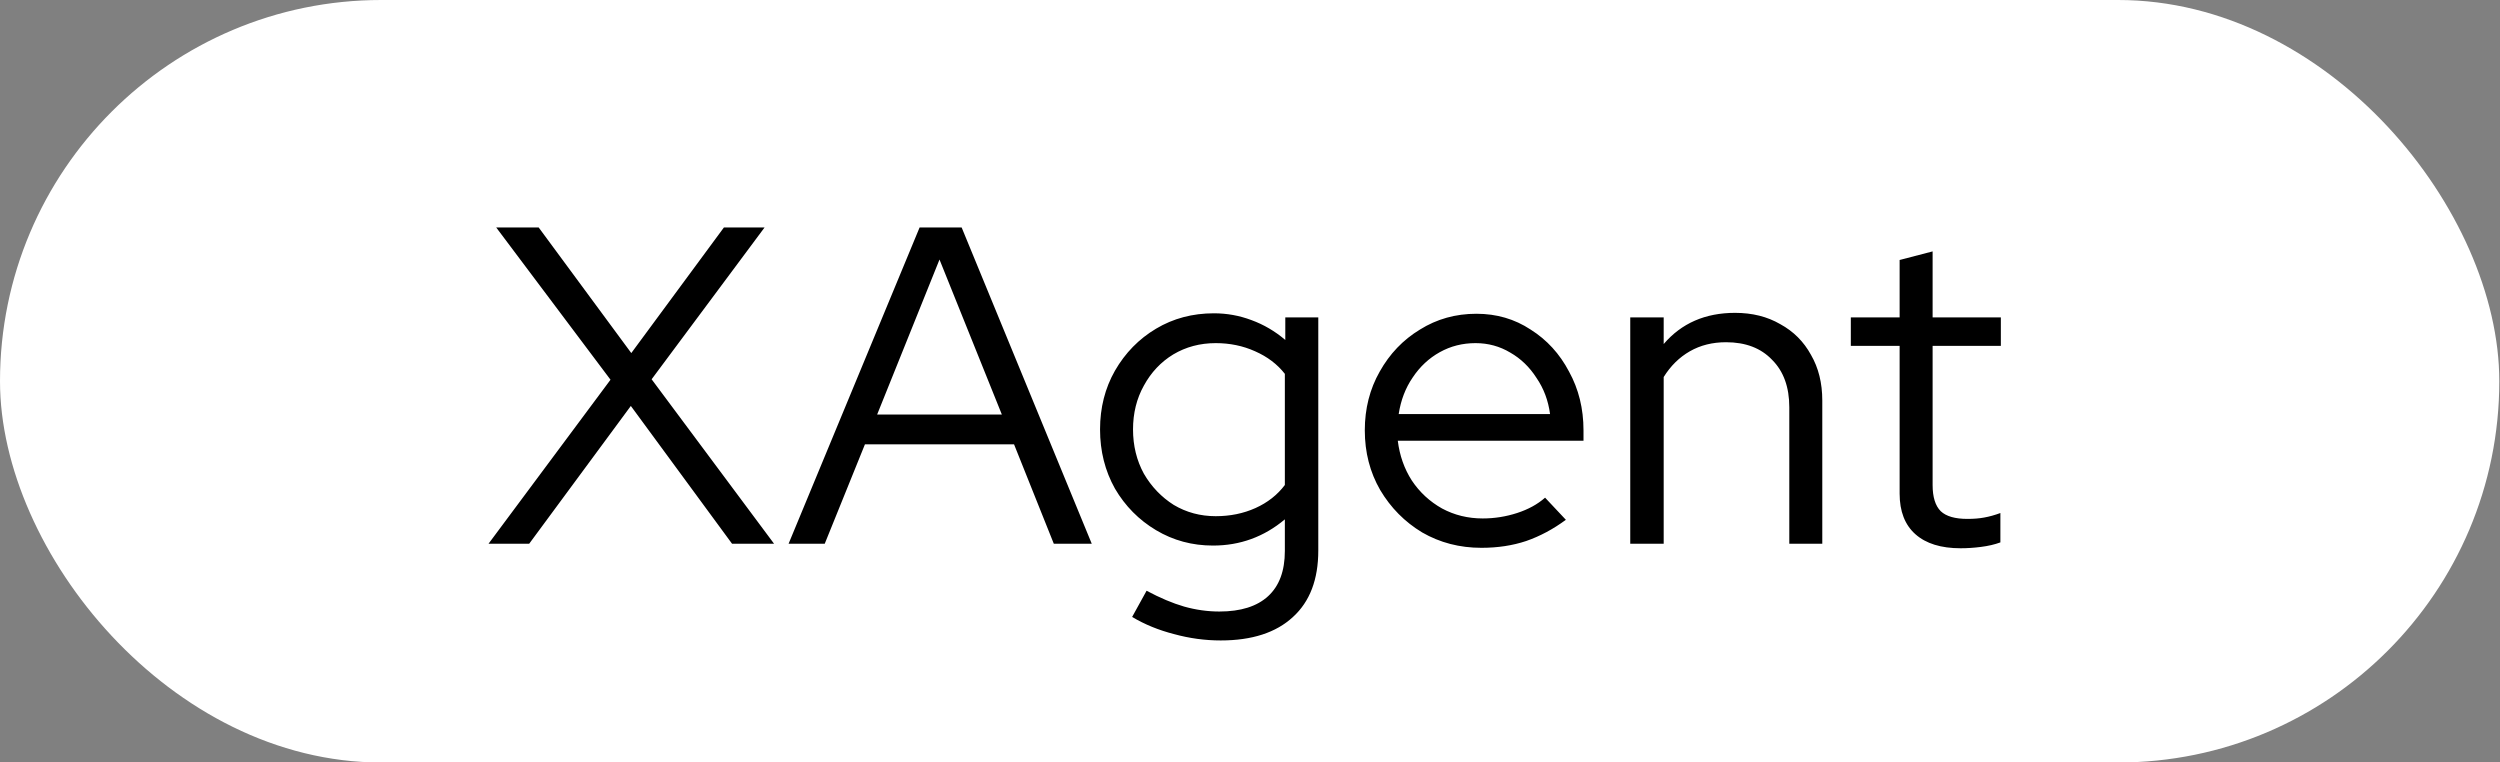 <svg width="200" height="61" viewBox="0 0 200 61" fill="none" xmlns="http://www.w3.org/2000/svg">
<rect x="0" y="0" width="200" height="61" fill="#808080" stroke="none"/>
<rect width="199.944" height="61" rx="30.5" fill="white"/>
<path d="M39.081 43.5L48.841 30.378L39.695 18.196H43.093L50.503 28.245L57.914 18.196H61.167L52.13 30.342L61.926 43.5H58.565L50.467 32.475L42.334 43.5H39.081ZM63.086 43.5L73.569 18.196H76.931L87.341 43.5H84.305L81.124 35.547H69.195L65.978 43.5H63.086ZM70.171 33.162H80.148L75.16 20.763L70.171 33.162ZM97.655 51.236C96.402 51.236 95.161 51.067 93.932 50.73C92.703 50.416 91.582 49.959 90.57 49.356L91.727 47.259C92.811 47.838 93.811 48.26 94.727 48.525C95.667 48.79 96.607 48.922 97.547 48.922C99.258 48.922 100.559 48.513 101.451 47.693C102.342 46.874 102.788 45.669 102.788 44.078V41.548C101.126 42.946 99.21 43.645 97.041 43.645C95.378 43.645 93.86 43.235 92.486 42.416C91.112 41.596 90.016 40.488 89.197 39.09C88.401 37.668 88.004 36.09 88.004 34.355C88.004 32.619 88.401 31.053 89.197 29.655C90.016 28.233 91.112 27.113 92.486 26.294C93.86 25.474 95.402 25.064 97.113 25.064C98.149 25.064 99.149 25.245 100.113 25.607C101.101 25.968 102.005 26.498 102.824 27.197V25.39H105.463V44.042C105.463 46.356 104.789 48.127 103.439 49.356C102.089 50.609 100.162 51.236 97.655 51.236ZM97.258 41.295C98.414 41.295 99.475 41.078 100.439 40.644C101.403 40.211 102.186 39.596 102.788 38.801V29.908C102.186 29.137 101.391 28.535 100.403 28.101C99.439 27.667 98.39 27.45 97.258 27.45C96.004 27.45 94.872 27.752 93.86 28.354C92.872 28.956 92.088 29.788 91.51 30.848C90.932 31.884 90.642 33.053 90.642 34.355C90.642 35.656 90.932 36.837 91.51 37.897C92.113 38.933 92.908 39.765 93.896 40.391C94.908 40.994 96.029 41.295 97.258 41.295ZM118.511 43.825C116.775 43.825 115.197 43.416 113.775 42.596C112.377 41.753 111.257 40.62 110.413 39.198C109.594 37.776 109.184 36.186 109.184 34.427C109.184 32.692 109.582 31.125 110.377 29.728C111.172 28.306 112.245 27.185 113.594 26.366C114.944 25.522 116.45 25.101 118.113 25.101C119.727 25.101 121.173 25.522 122.451 26.366C123.752 27.185 124.776 28.306 125.523 29.728C126.294 31.125 126.68 32.692 126.68 34.427V35.258H111.823C111.968 36.439 112.341 37.499 112.944 38.439C113.57 39.379 114.378 40.126 115.366 40.68C116.354 41.211 117.438 41.476 118.619 41.476C119.559 41.476 120.475 41.331 121.366 41.042C122.258 40.753 123.005 40.343 123.607 39.813L125.27 41.584C124.258 42.331 123.198 42.898 122.089 43.283C121.005 43.645 119.812 43.825 118.511 43.825ZM111.895 33.126H124.005C123.86 32.041 123.499 31.077 122.921 30.234C122.366 29.366 121.667 28.691 120.824 28.209C119.981 27.703 119.053 27.45 118.041 27.45C117.004 27.45 116.052 27.691 115.185 28.173C114.317 28.655 113.594 29.33 113.016 30.198C112.438 31.041 112.064 32.017 111.895 33.126ZM130.42 43.5V25.39H133.095V27.523C134.516 25.86 136.42 25.028 138.806 25.028C140.18 25.028 141.385 25.329 142.421 25.932C143.481 26.51 144.301 27.33 144.879 28.39C145.481 29.426 145.783 30.643 145.783 32.041V43.5H143.144V32.583C143.144 30.969 142.686 29.703 141.77 28.788C140.878 27.848 139.649 27.378 138.083 27.378C136.999 27.378 136.035 27.619 135.191 28.101C134.348 28.583 133.649 29.27 133.095 30.161V43.5H130.42ZM156.85 43.861C155.284 43.861 154.079 43.488 153.236 42.741C152.392 41.994 151.97 40.909 151.97 39.488V27.667H148.066V25.39H151.97V20.799L154.609 20.112V25.39H160.068V27.667H154.609V38.801C154.609 39.765 154.826 40.464 155.26 40.897C155.694 41.307 156.405 41.512 157.393 41.512C157.899 41.512 158.345 41.476 158.73 41.403C159.14 41.331 159.574 41.211 160.031 41.042V43.392C159.574 43.56 159.055 43.681 158.477 43.753C157.923 43.825 157.381 43.861 156.85 43.861Z" fill="black"/>
</svg>
